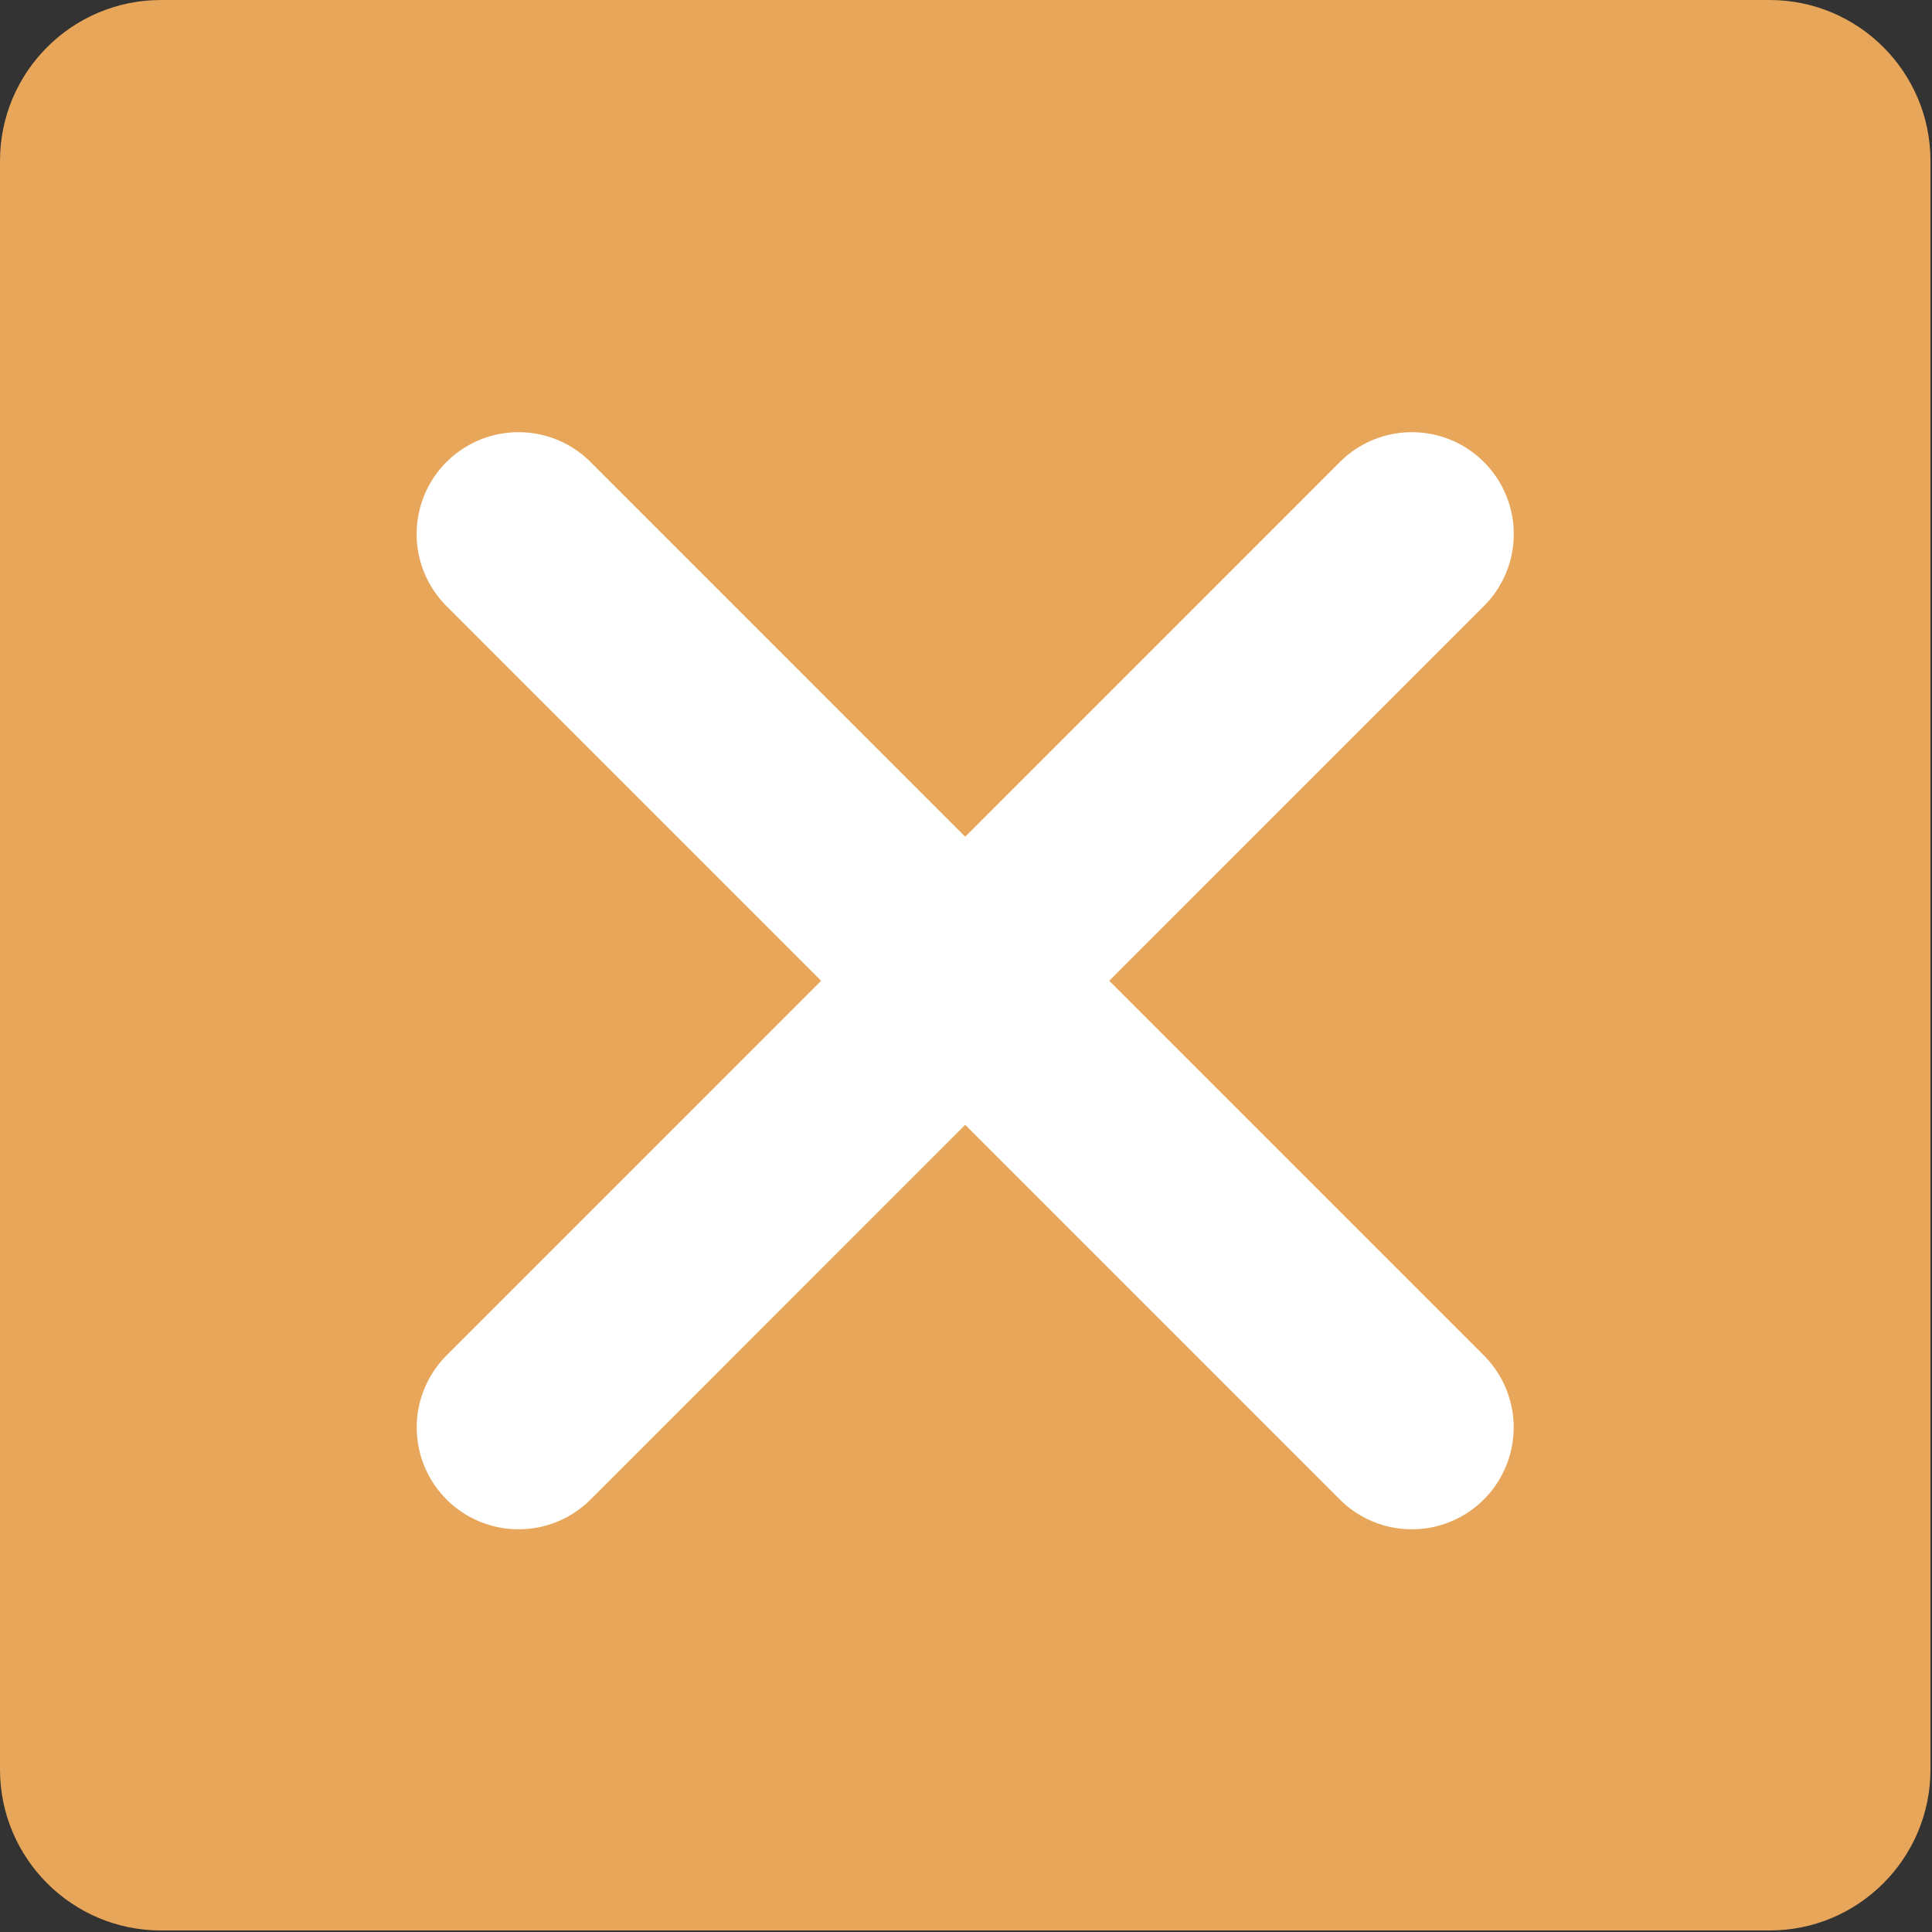 <?xml version="1.0" encoding="UTF-8"?>
<svg width="24px" height="24px" viewBox="0 0 24 24" version="1.1" xmlns="http://www.w3.org/2000/svg" xmlns:xlink="http://www.w3.org/1999/xlink">
    <rect x="0" y="0" width="24" height="24" fill="#333333" stroke="none"/>
    <!-- Generator: Sketch 63.1 (92452) - https://sketch.com -->
    <title>OrangeSVG</title>
    <desc>Created with Sketch.</desc>
    <g id="Page-1" stroke="none" stroke-width="1" fill="none" fill-rule="evenodd">
        <g id="Global-Dash-Burkina" transform="translate(-1305, -1240)">
            <g id="Orange" transform="translate(1305, 1240)">
                <path d="M1.999,23.981 C0.896,23.981 0,23.085 0,21.982 L0,1.998 C0,0.895 0.896,9.99194415e-05 1.999,9.99194415e-05 L21.983,9.99194415e-05 C23.086,9.99194415e-05 23.981,0.895 23.981,1.998 L23.981,21.982 C23.981,23.085 23.086,23.981 21.983,23.981 L1.999,23.981 Z" id="Fill-1" fill="#E7A659"></path>
                <line x1="6.441" y1="6.634" x2="17.538" y2="17.732" id="Stroke-4" stroke="#FFFFFF" stroke-width="2.531" stroke-linecap="round" stroke-linejoin="round"></line>
                <line x1="17.539" y1="6.634" x2="6.442" y2="17.732" id="Stroke-6" stroke="#FFFFFF" stroke-width="2.531" stroke-linecap="round" stroke-linejoin="round"></line>
            </g>
        </g>
    </g>
</svg>